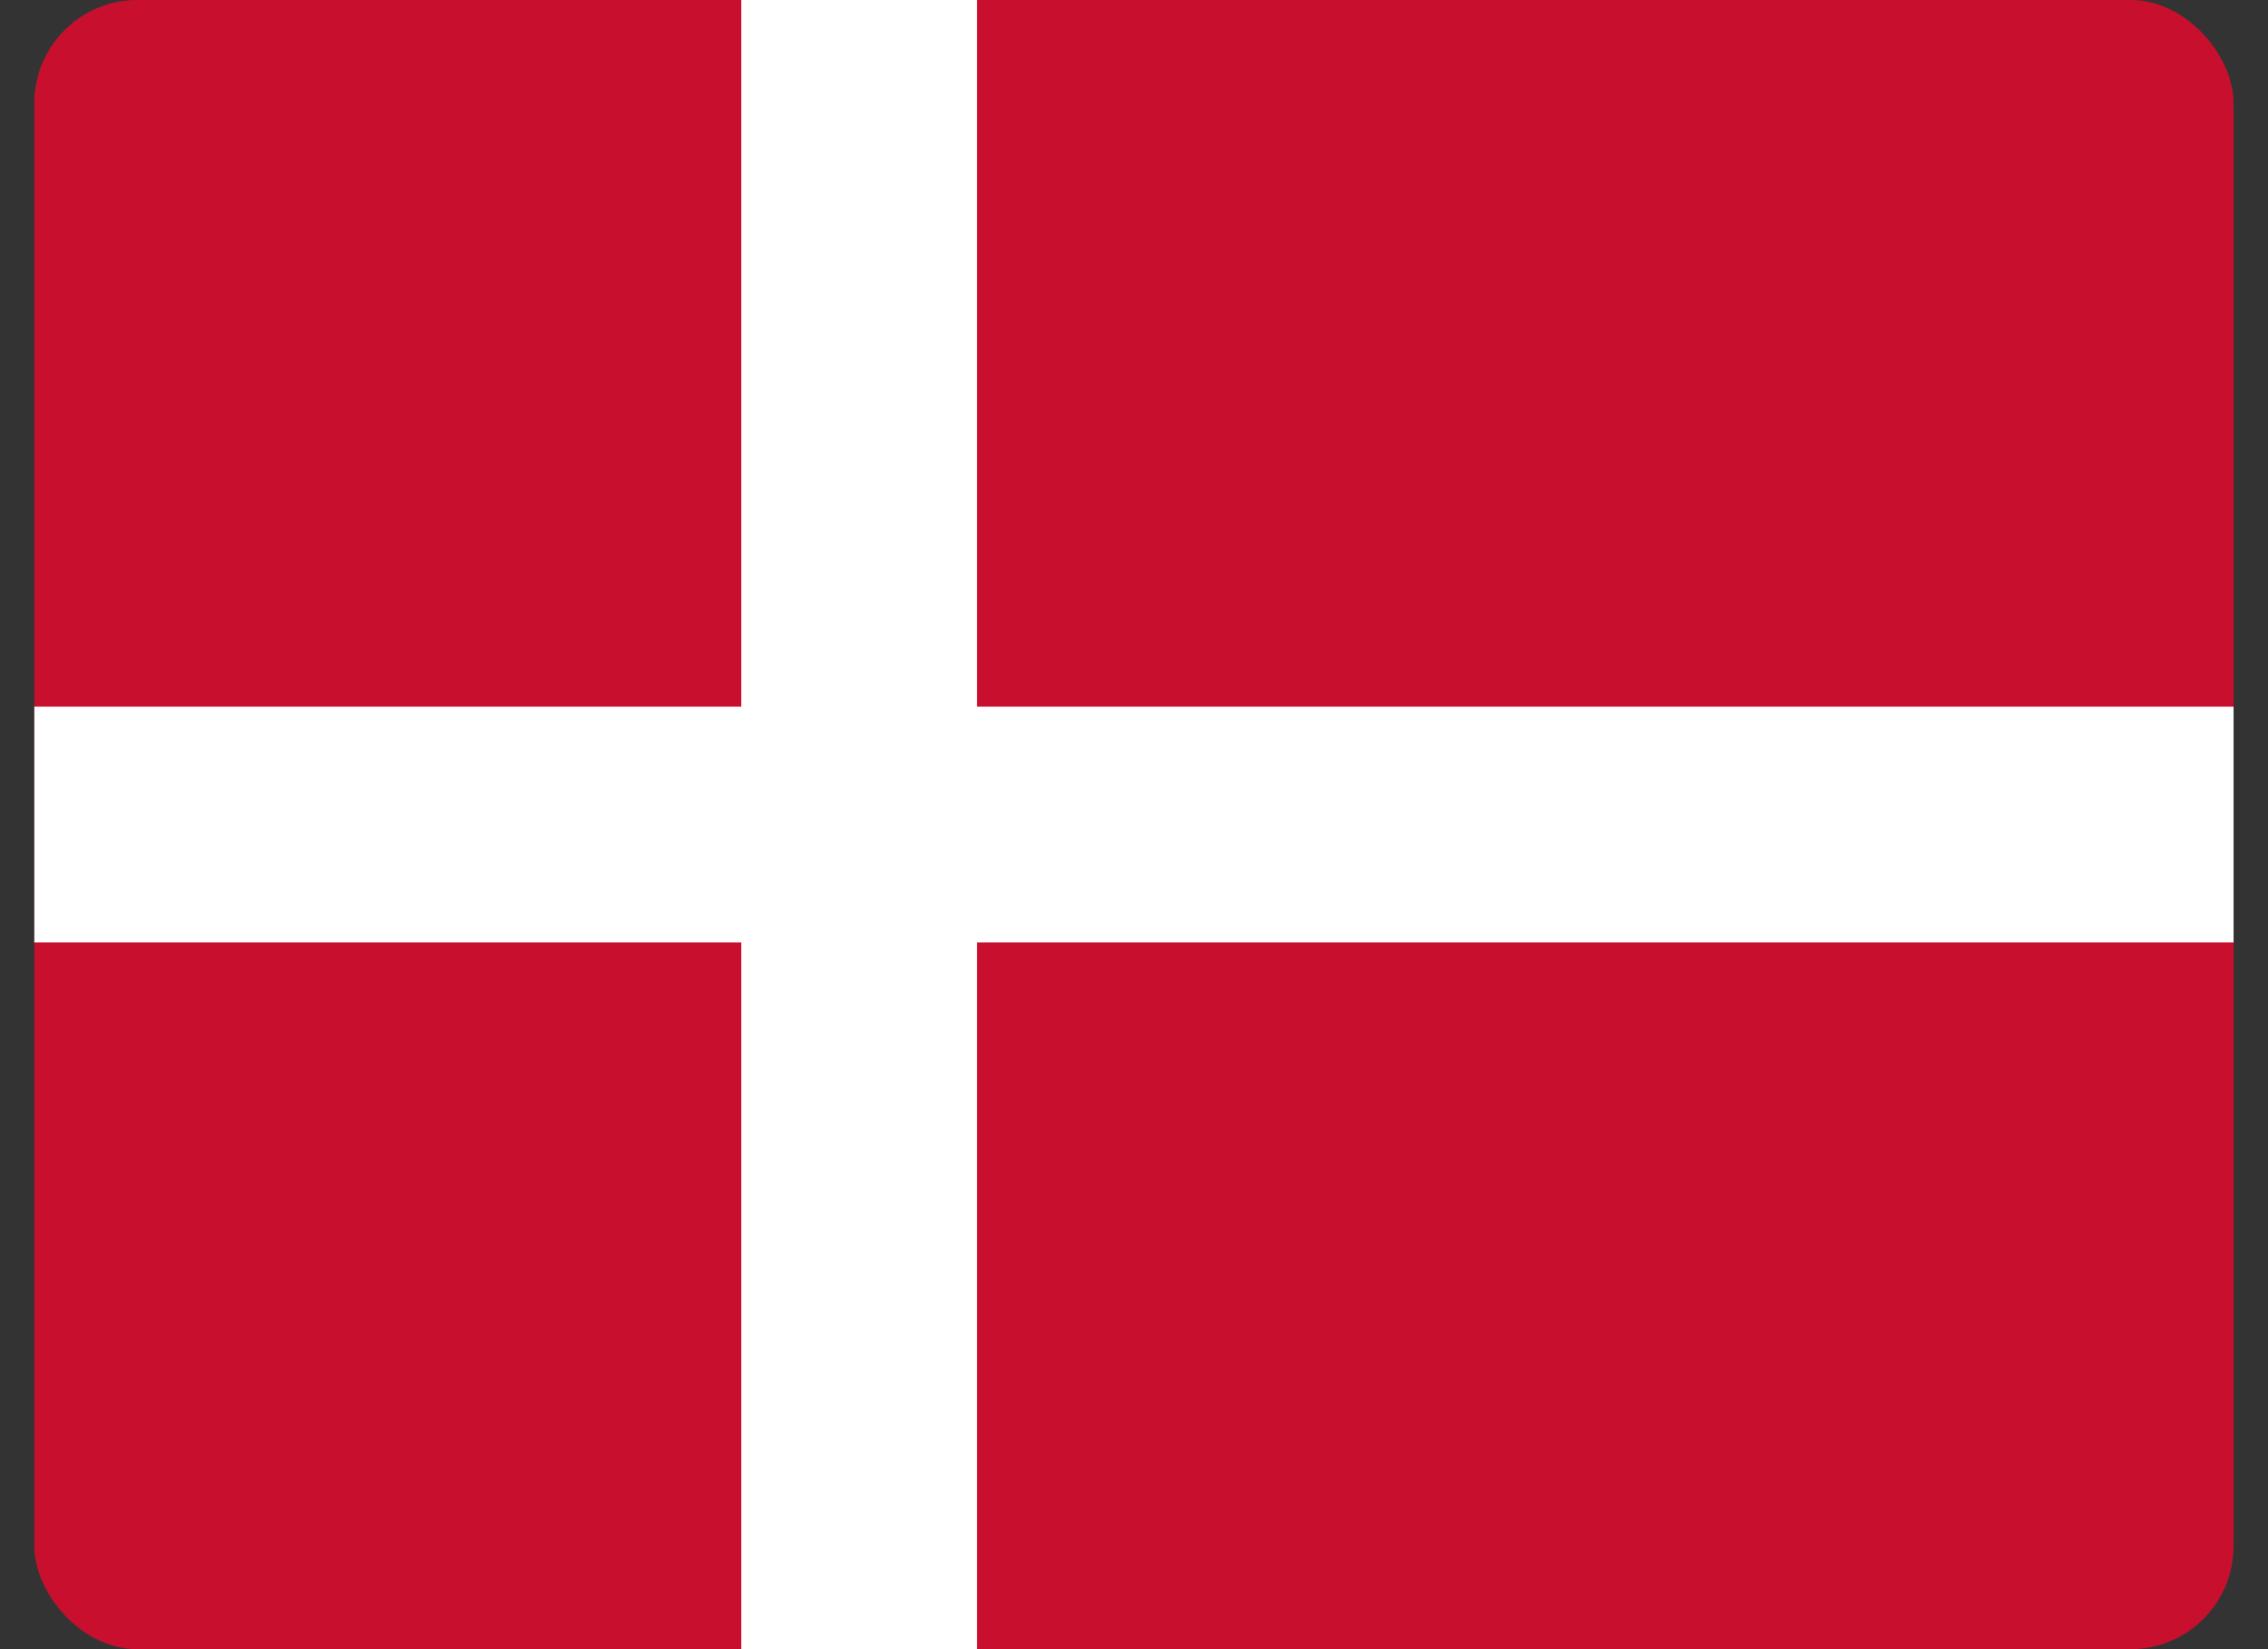 <svg width="22" height="16" viewBox="0 0 22 16" fill="none" xmlns="http://www.w3.org/2000/svg">
<rect x="0" y="0" width="22" height="16" fill="#333333" stroke="none"/>
<g clip-path="url(#clip0_188_1953)">
<path d="M0.333 0H21.67V16H0.333V0Z" fill="#C8102E"/>
<path d="M7.19 0H9.477V16H7.19V0Z" fill="white"/>
<path d="M0.333 6.856H21.67V9.143H0.333V6.856Z" fill="white"/>
</g>
<defs>
<clipPath id="clip0_188_1953">
<rect x="0.333" width="21.333" height="16" rx="1" fill="white"/>
</clipPath>
</defs>
</svg>
